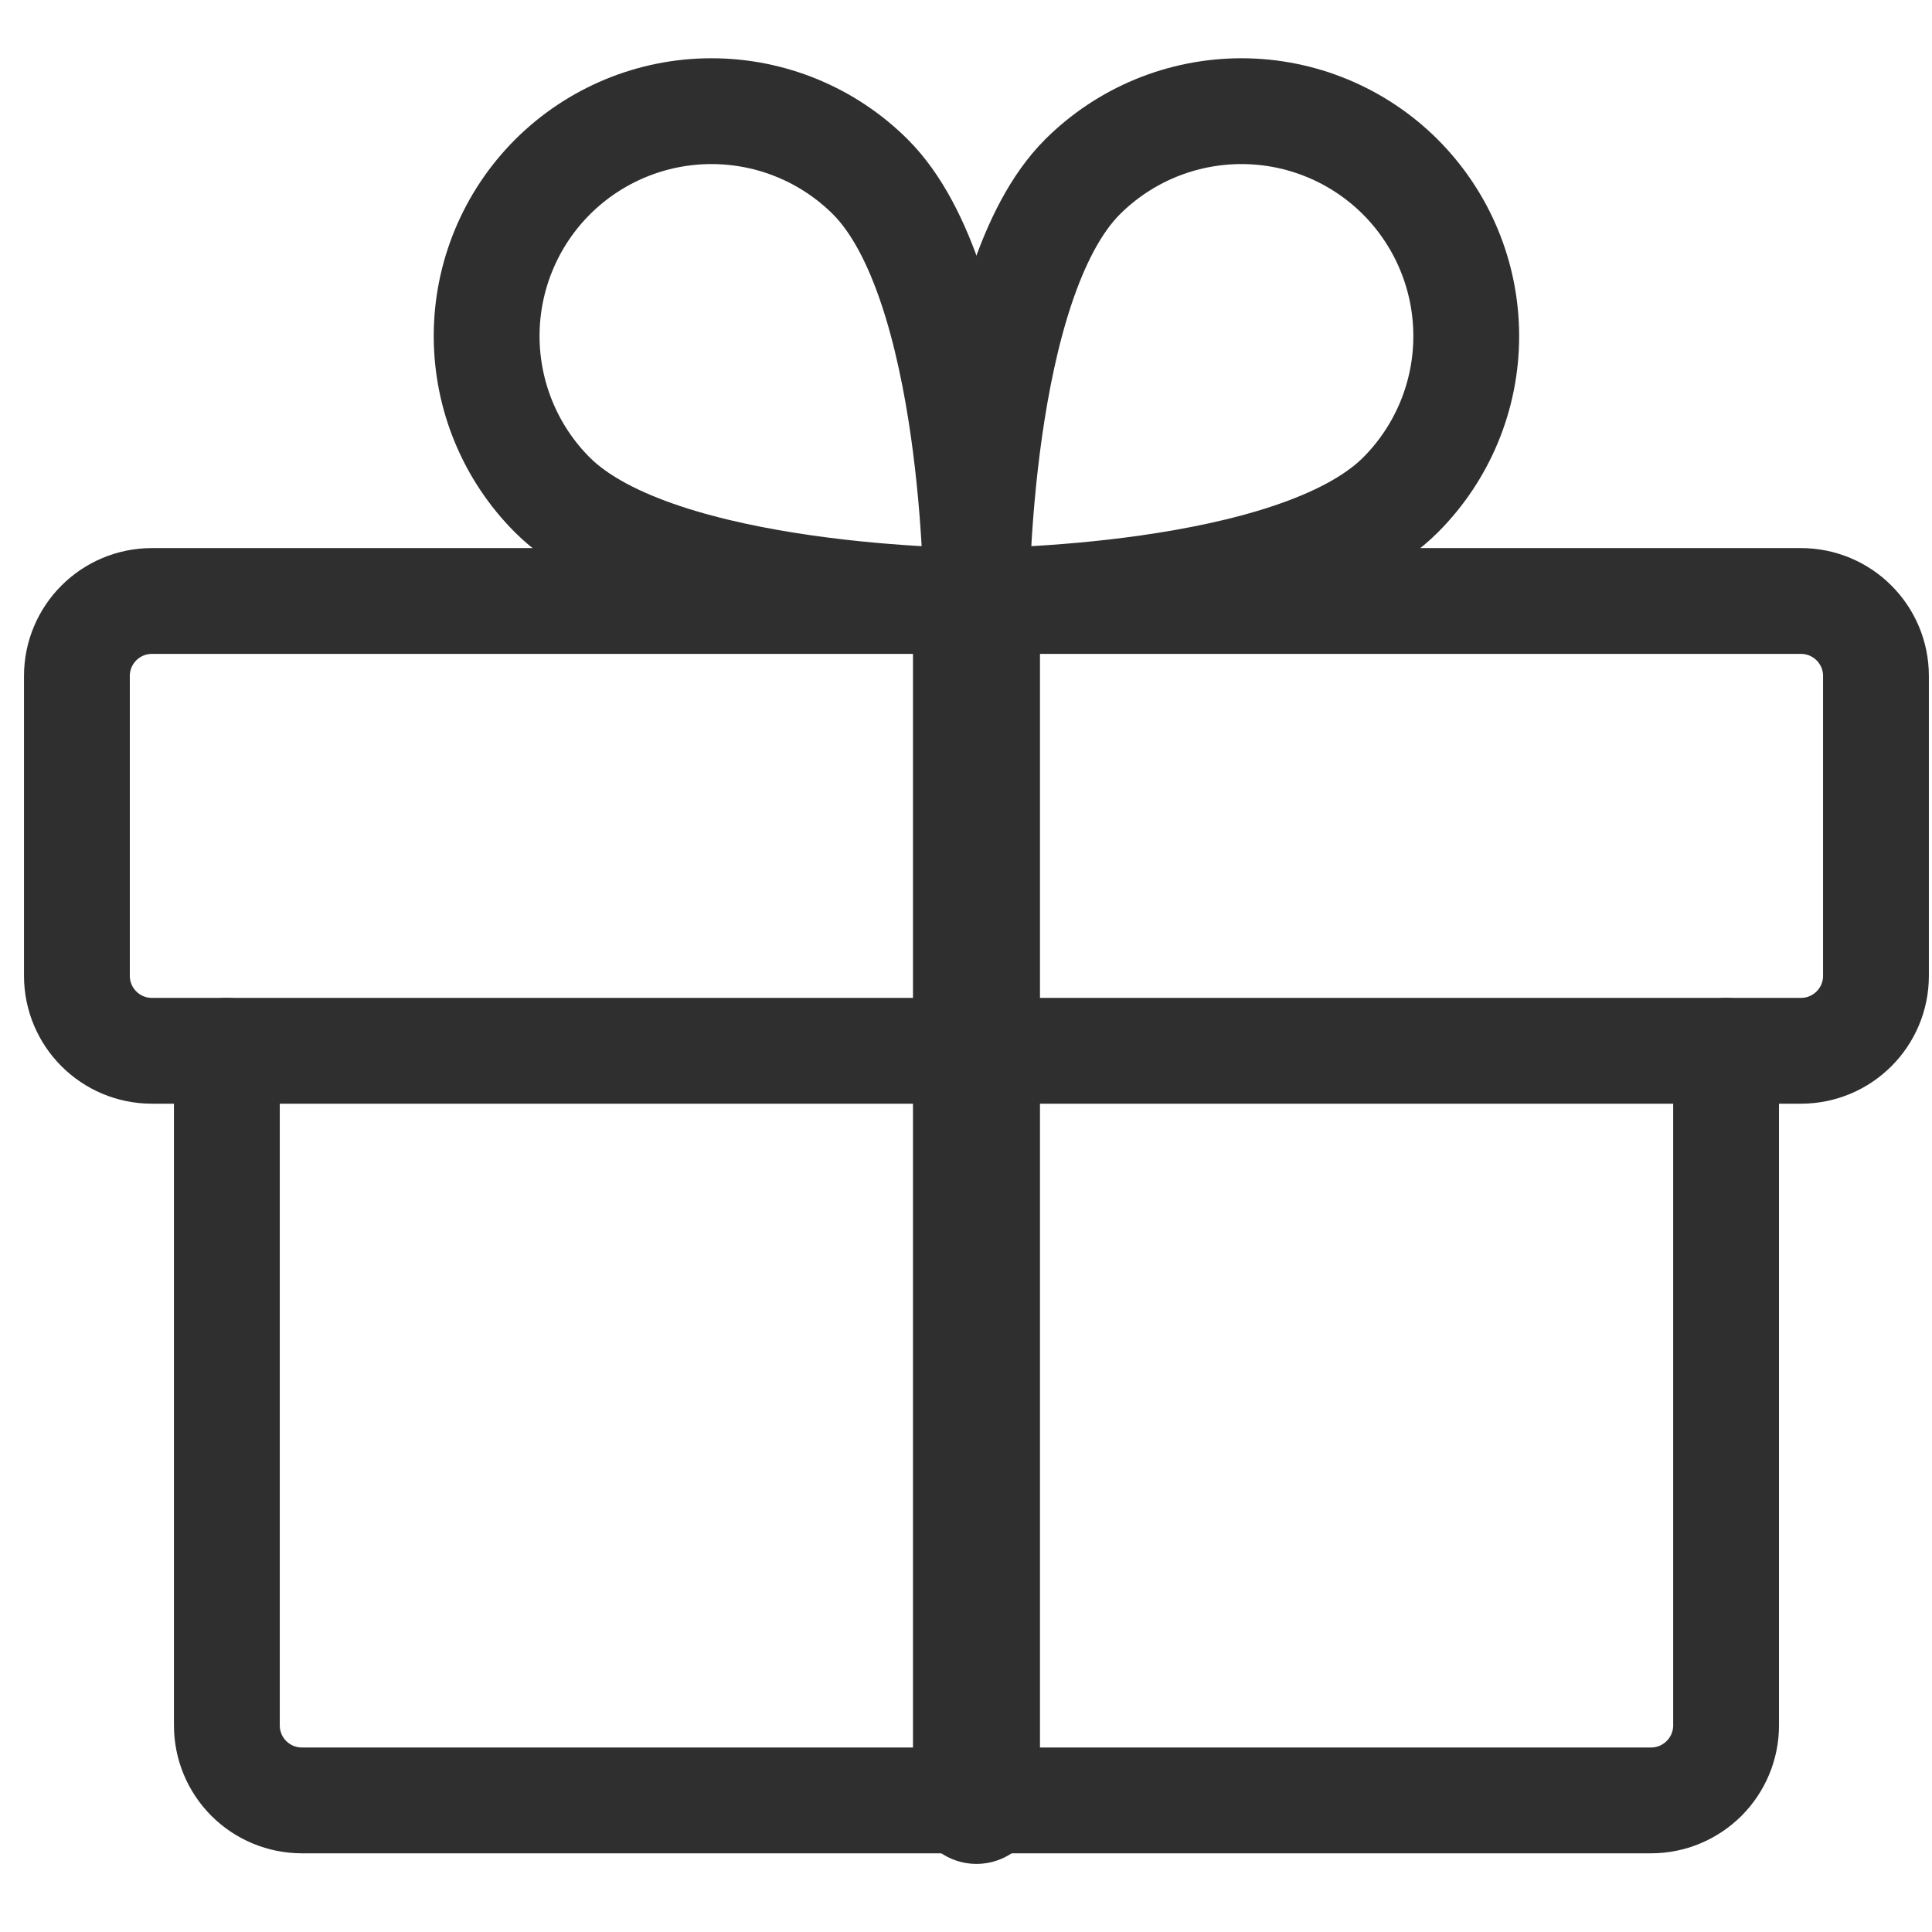 <svg width="26" height="26" viewBox="0 0 26 26" fill="none" xmlns="http://www.w3.org/2000/svg">
<g id="Gift">
<path id="Vector" d="M24.237 8.088H2.044C1.487 8.088 1.035 8.54 1.035 9.097V13.132C1.035 13.689 1.487 14.141 2.044 14.141H24.237C24.794 14.141 25.246 13.689 25.246 13.132V9.097C25.246 8.54 24.794 8.088 24.237 8.088Z" stroke="#2F2F2F" stroke-width="1.424" stroke-linecap="round" stroke-linejoin="round"/>
<path id="Vector_2" d="M23.229 14.141V23.22C23.229 23.487 23.122 23.744 22.933 23.933C22.744 24.122 22.487 24.229 22.22 24.229H4.062C3.794 24.229 3.537 24.122 3.348 23.933C3.159 23.744 3.053 23.487 3.053 23.22V14.141" stroke="#2F2F2F" stroke-width="1.424" stroke-linecap="round" stroke-linejoin="round"/>
<path id="Vector_3" d="M13.141 8.088V24.229" stroke="#2F2F2F" stroke-width="1.709" stroke-linecap="round" stroke-linejoin="round"/>
<path id="Vector_4" d="M18.847 6.661C17.421 8.088 13.141 8.088 13.141 8.088C13.141 8.088 13.141 3.808 14.567 2.381C15.135 1.814 15.905 1.496 16.707 1.496C17.509 1.496 18.279 1.815 18.846 2.382C19.413 2.95 19.732 3.719 19.732 4.522C19.733 5.324 19.414 6.094 18.847 6.661V6.661Z" stroke="#2F2F2F" stroke-width="1.424" stroke-linecap="round" stroke-linejoin="round"/>
<path id="Vector_5" d="M7.434 6.661C8.861 8.088 13.141 8.088 13.141 8.088C13.141 8.088 13.141 3.808 11.714 2.381C11.146 1.814 10.377 1.496 9.574 1.496C8.772 1.496 8.003 1.815 7.435 2.382C6.868 2.95 6.549 3.719 6.549 4.522C6.549 5.324 6.867 6.094 7.434 6.661V6.661Z" stroke="#2F2F2F" stroke-width="1.424" stroke-linecap="round" stroke-linejoin="round"/>
</g>
</svg>
